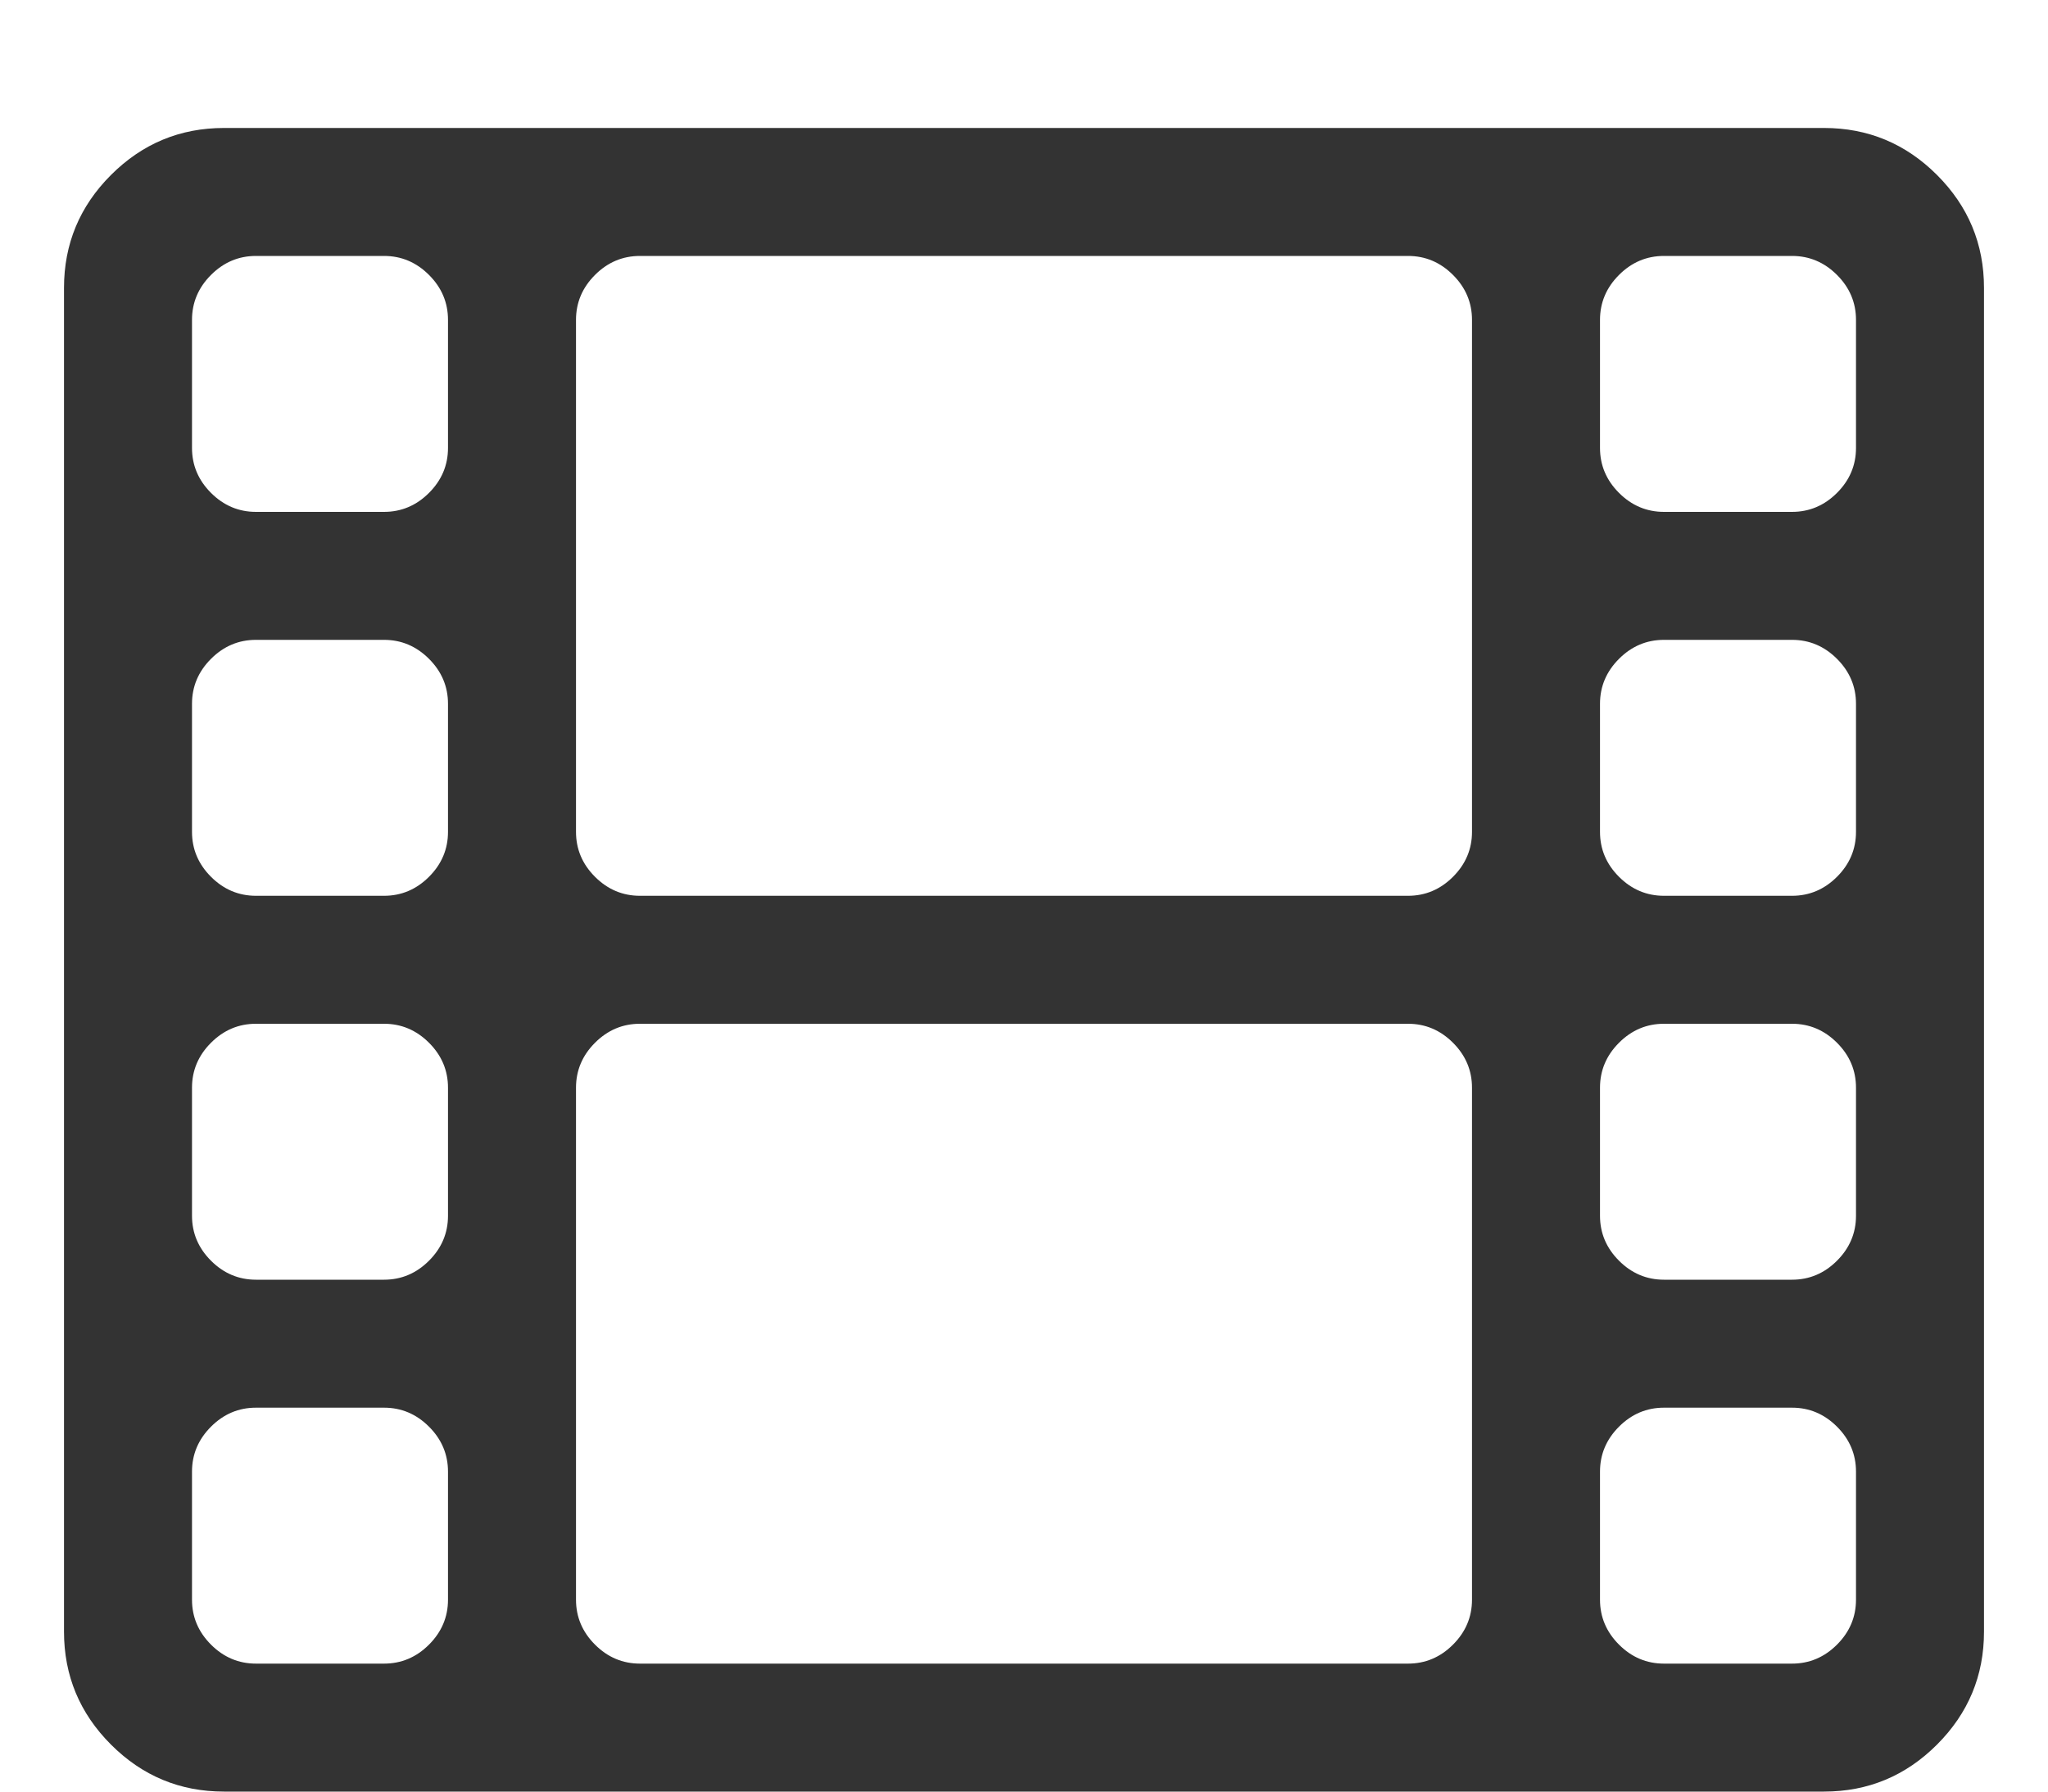 <?xml version="1.0" encoding="utf-8"?>
<svg width="2048" height="1792" viewBox="0 0 2048 1792" xmlns="http://www.w3.org/2000/svg"><path d="M448 1600v-128q0-26-19-45t-45-19h-128q-26 0-45 19t-19 45v128q0 26 19 45t45 19h128q26 0 45-19t19-45zm0-384v-128q0-26-19-45t-45-19h-128q-26 0-45 19t-19 45v128q0 26 19 45t45 19h128q26 0 45-19t19-45zm0-384v-128q0-26-19-45t-45-19h-128q-26 0-45 19t-19 45v128q0 26 19 45t45 19h128q26 0 45-19t19-45zm1024 768v-512q0-26-19-45t-45-19h-768q-26 0-45 19t-19 45v512q0 26 19 45t45 19h768q26 0 45-19t19-45zm-1024-1152v-128q0-26-19-45t-45-19h-128q-26 0-45 19t-19 45v128q0 26 19 45t45 19h128q26 0 45-19t19-45zm1408 1152v-128q0-26-19-45t-45-19h-128q-26 0-45 19t-19 45v128q0 26 19 45t45 19h128q26 0 45-19t19-45zm-384-768v-512q0-26-19-45t-45-19h-768q-26 0-45 19t-19 45v512q0 26 19 45t45 19h768q26 0 45-19t19-45zm384 384v-128q0-26-19-45t-45-19h-128q-26 0-45 19t-19 45v128q0 26 19 45t45 19h128q26 0 45-19t19-45zm0-384v-128q0-26-19-45t-45-19h-128q-26 0-45 19t-19 45v128q0 26 19 45t45 19h128q26 0 45-19t19-45zm0-384v-128q0-26-19-45t-45-19h-128q-26 0-45 19t-19 45v128q0 26 19 45t45 19h128q26 0 45-19t19-45zm128-160v1344q0 66-47 113t-113 47h-1600q-66 0-113-47t-47-113v-1344q0-66 47-113t113-47h1600q66 0 113 47t47 113z" fill="#333"/></svg>